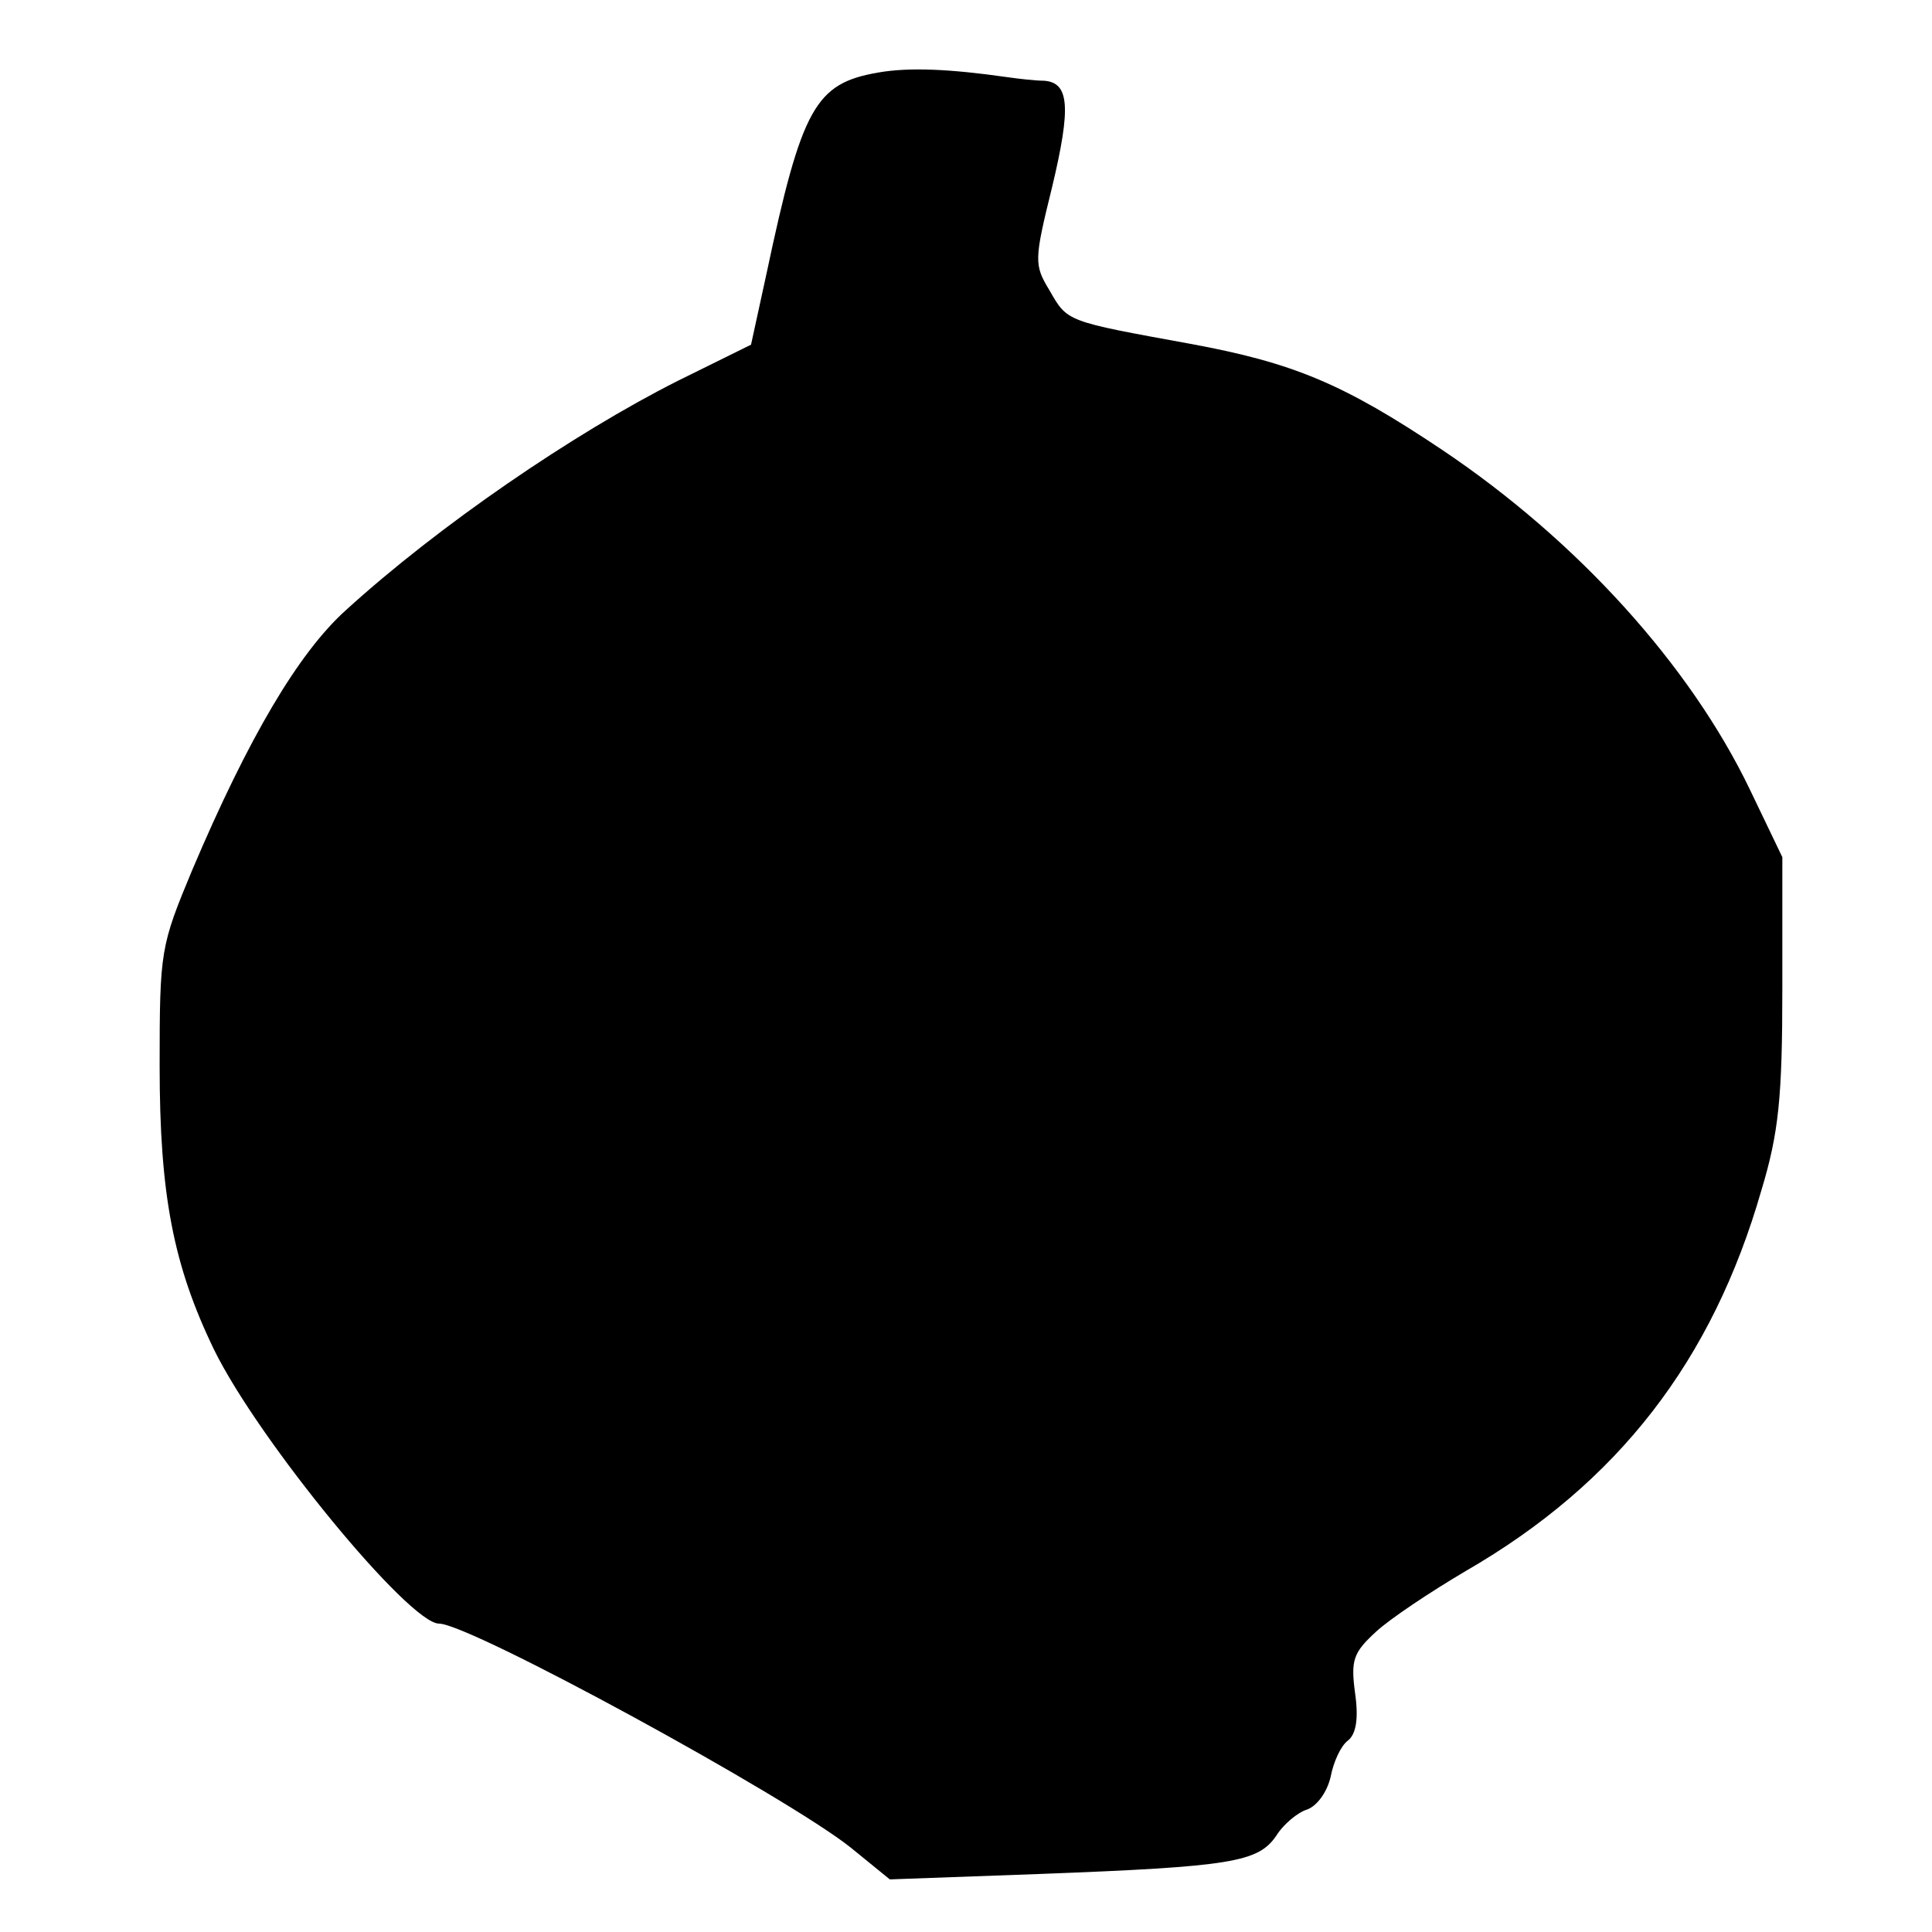 <?xml version="1.0" standalone="no"?>
<!DOCTYPE svg PUBLIC "-//W3C//DTD SVG 20010904//EN"
 "http://www.w3.org/TR/2001/REC-SVG-20010904/DTD/svg10.dtd">
<svg version="1.0" xmlns="http://www.w3.org/2000/svg"
 width="213pt" height="213pt" viewBox="0 0 213 213"
 preserveAspectRatio="xMidYMid meet">
<g transform="translate(0,213) scale(0.1,-0.1)"
fill="#000000" stroke="none">
<path d="M968 2050 c-69 -12 -84 -38 -123 -222 l-17 -78 -81 -40 c-115 -58
-264 -160 -366 -253 -52 -47 -107 -140 -169 -286 -35 -84 -36 -89 -36 -216 0
-142 15 -220 60 -313 49 -100 215 -302 248 -302 34 0 384 -191 454 -247 l43
-35 166 6 c211 8 240 13 260 42 8 13 24 26 34 29 11 4 22 19 26 36 3 16 11 34
19 40 9 7 12 24 8 52 -5 37 -2 45 23 68 15 14 60 44 99 67 168 97 272 232 326
420 19 63 23 102 23 222 l0 145 -36 75 c-66 137 -190 274 -339 374 -109 73
-164 96 -278 117 -137 25 -135 24 -155 59 -17 28 -17 33 3 114 21 88 19 115
-9 117 -9 0 -27 2 -41 4 -63 9 -108 11 -142 5z"/>
</g>
</svg>
